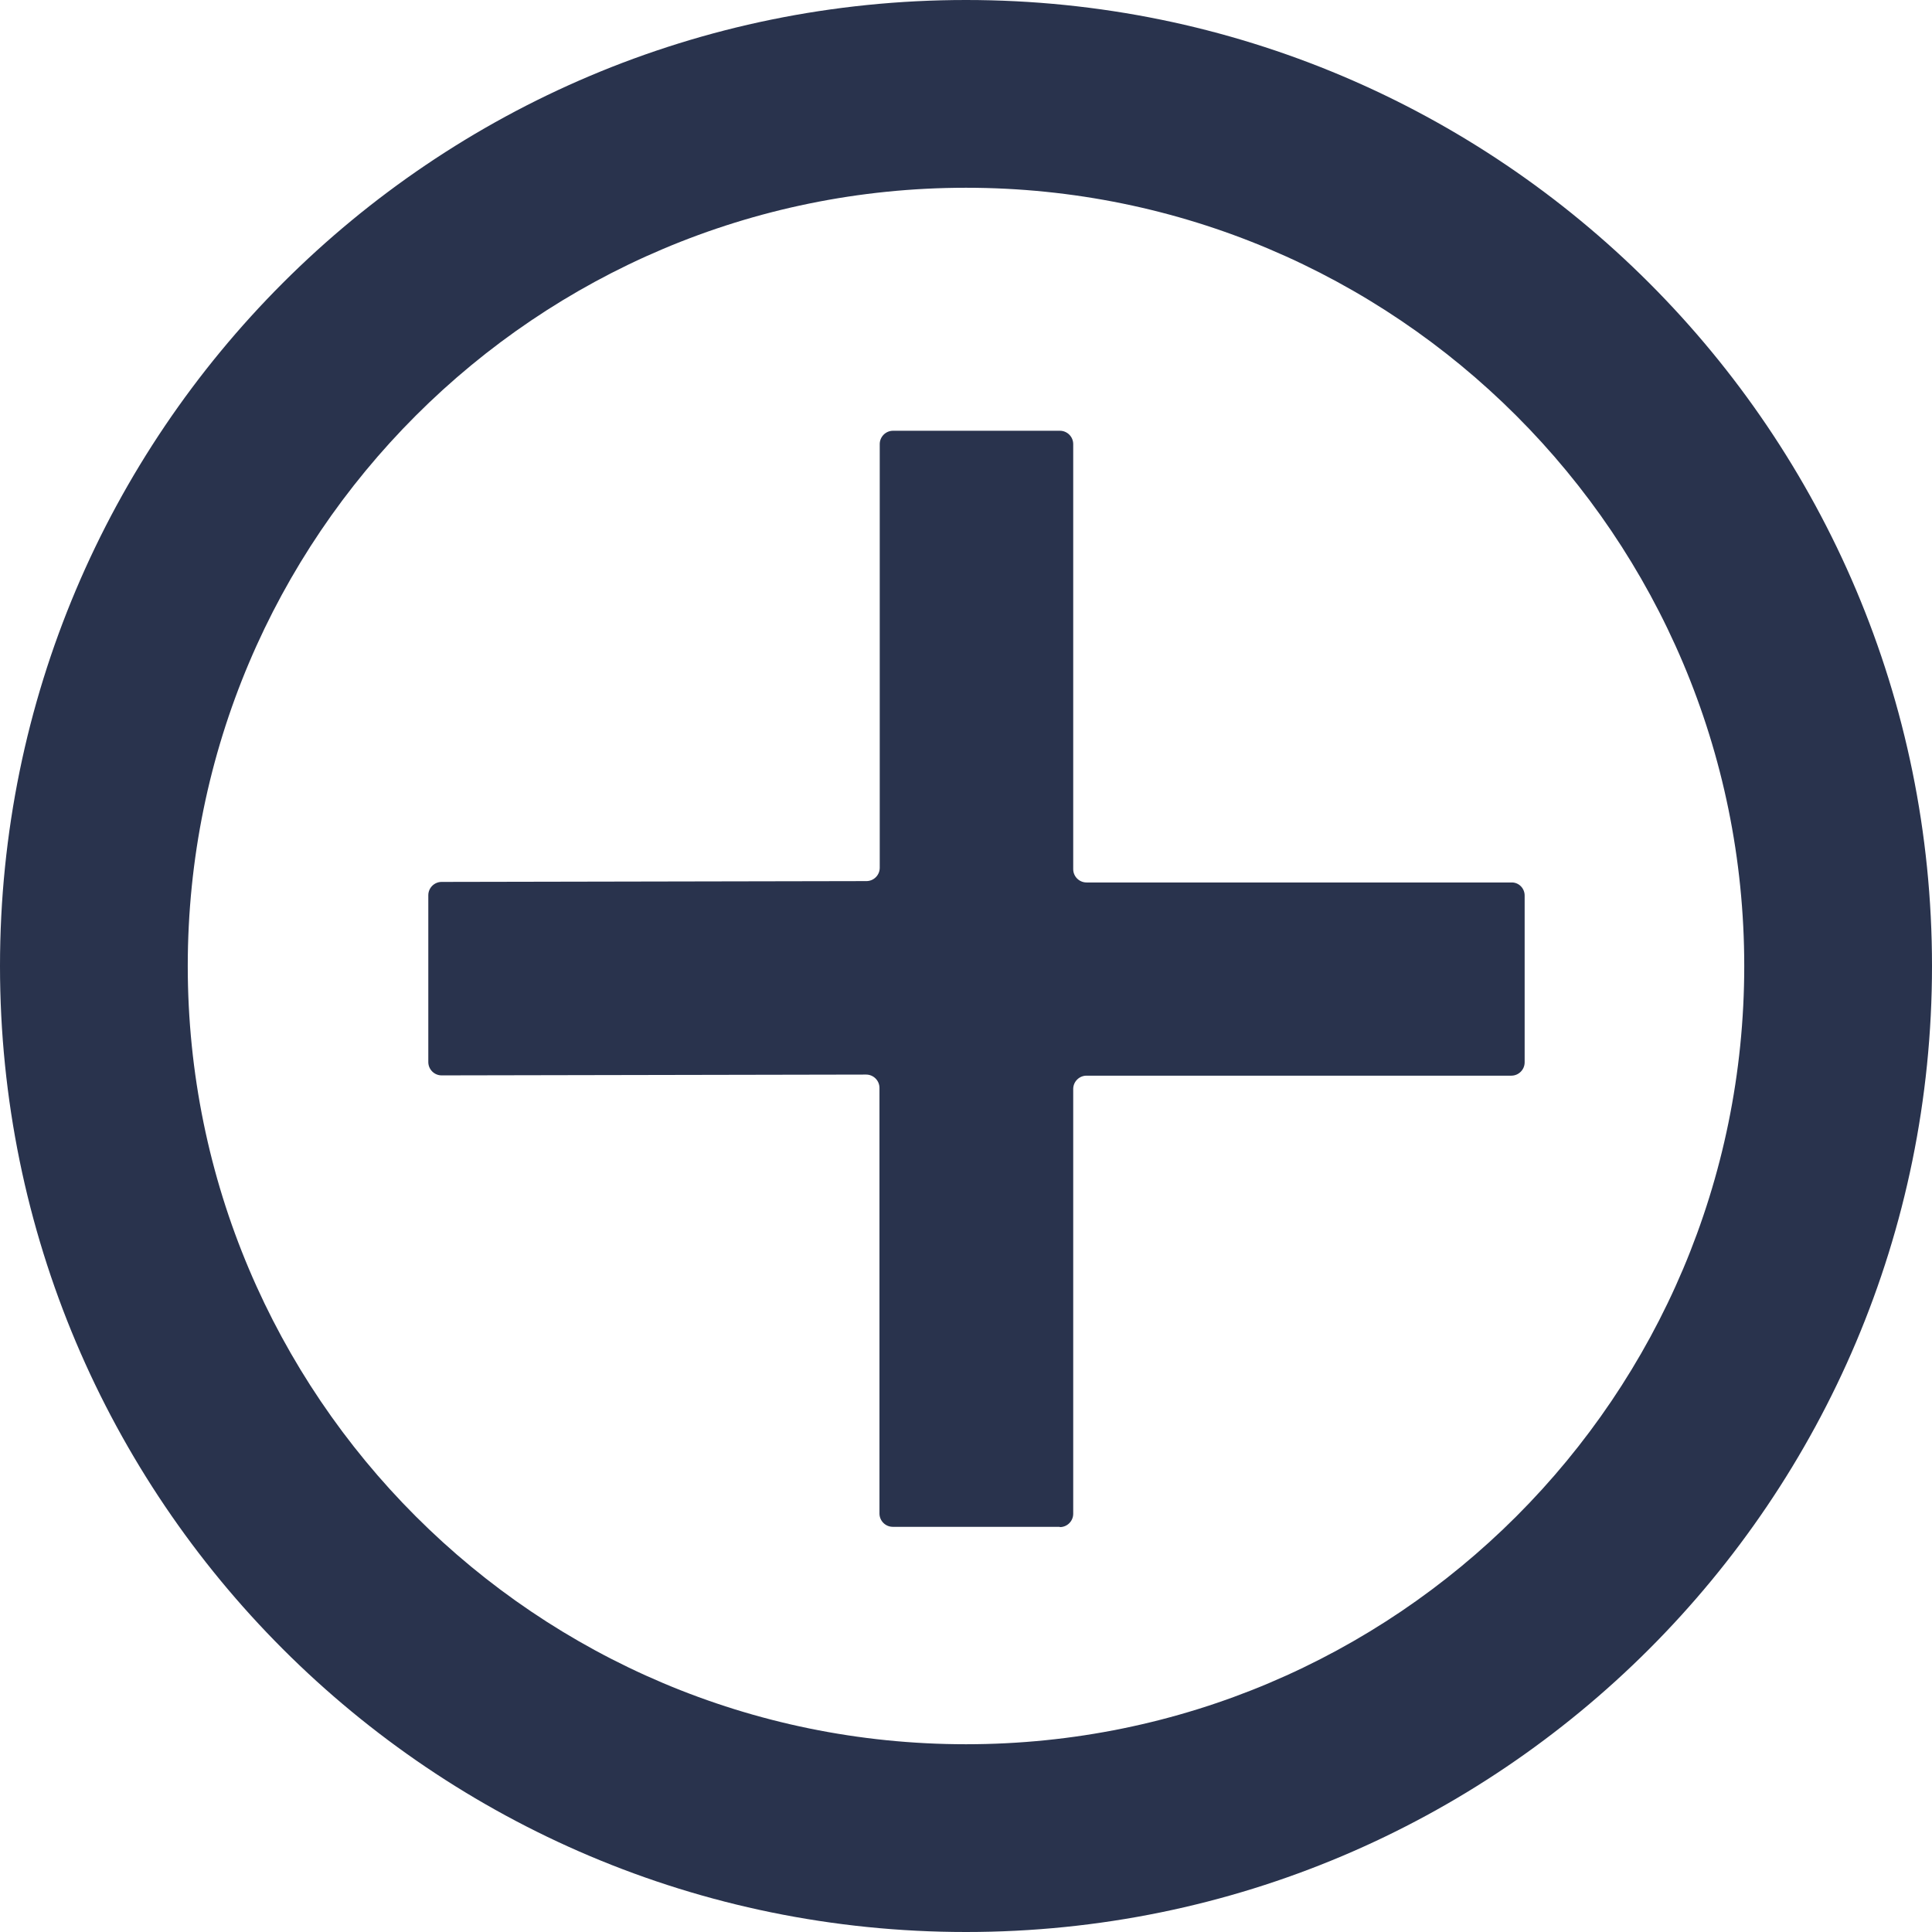 <?xml version="1.0" encoding="UTF-8"?><svg id="Layer_2" xmlns="http://www.w3.org/2000/svg" viewBox="0 0 71 71"><defs><style>.cls-1{fill:#29334d;}</style></defs><g id="Layer_1-2"><g><path class="cls-1" d="M38.94,56.11h-6.13c-.27,0-.49-.22-.49-.49v-15.64c0-.27-.22-.49-.49-.49l-15.6,.03c-.27,0-.49-.22-.49-.49v-6.13c0-.27,.22-.49,.49-.49l15.61-.03c.27,0,.49-.22,.49-.49v-15.57c0-.27,.22-.49,.49-.49h6.13c.27,0,.49,.22,.49,.49v15.62c0,.27,.22,.49,.49,.49h15.61c.27-.01,.49,.21,.49,.48v6.13c0,.27-.22,.49-.49,.49h-15.61c-.27,0-.49,.22-.49,.49v15.61c0,.27-.22,.49-.49,.49Z"/><path class="cls-1" d="M35.5,0C15.89,0,0,15.89,0,35.5s15.89,35.5,35.5,35.5,35.5-15.89,35.5-35.5S55.11,0,35.5,0Zm0,64.1c-15.79,0-28.6-12.8-28.6-28.6S19.71,6.9,35.5,6.9s28.6,12.8,28.6,28.6-12.8,28.6-28.6,28.6Z"/></g></g></svg>